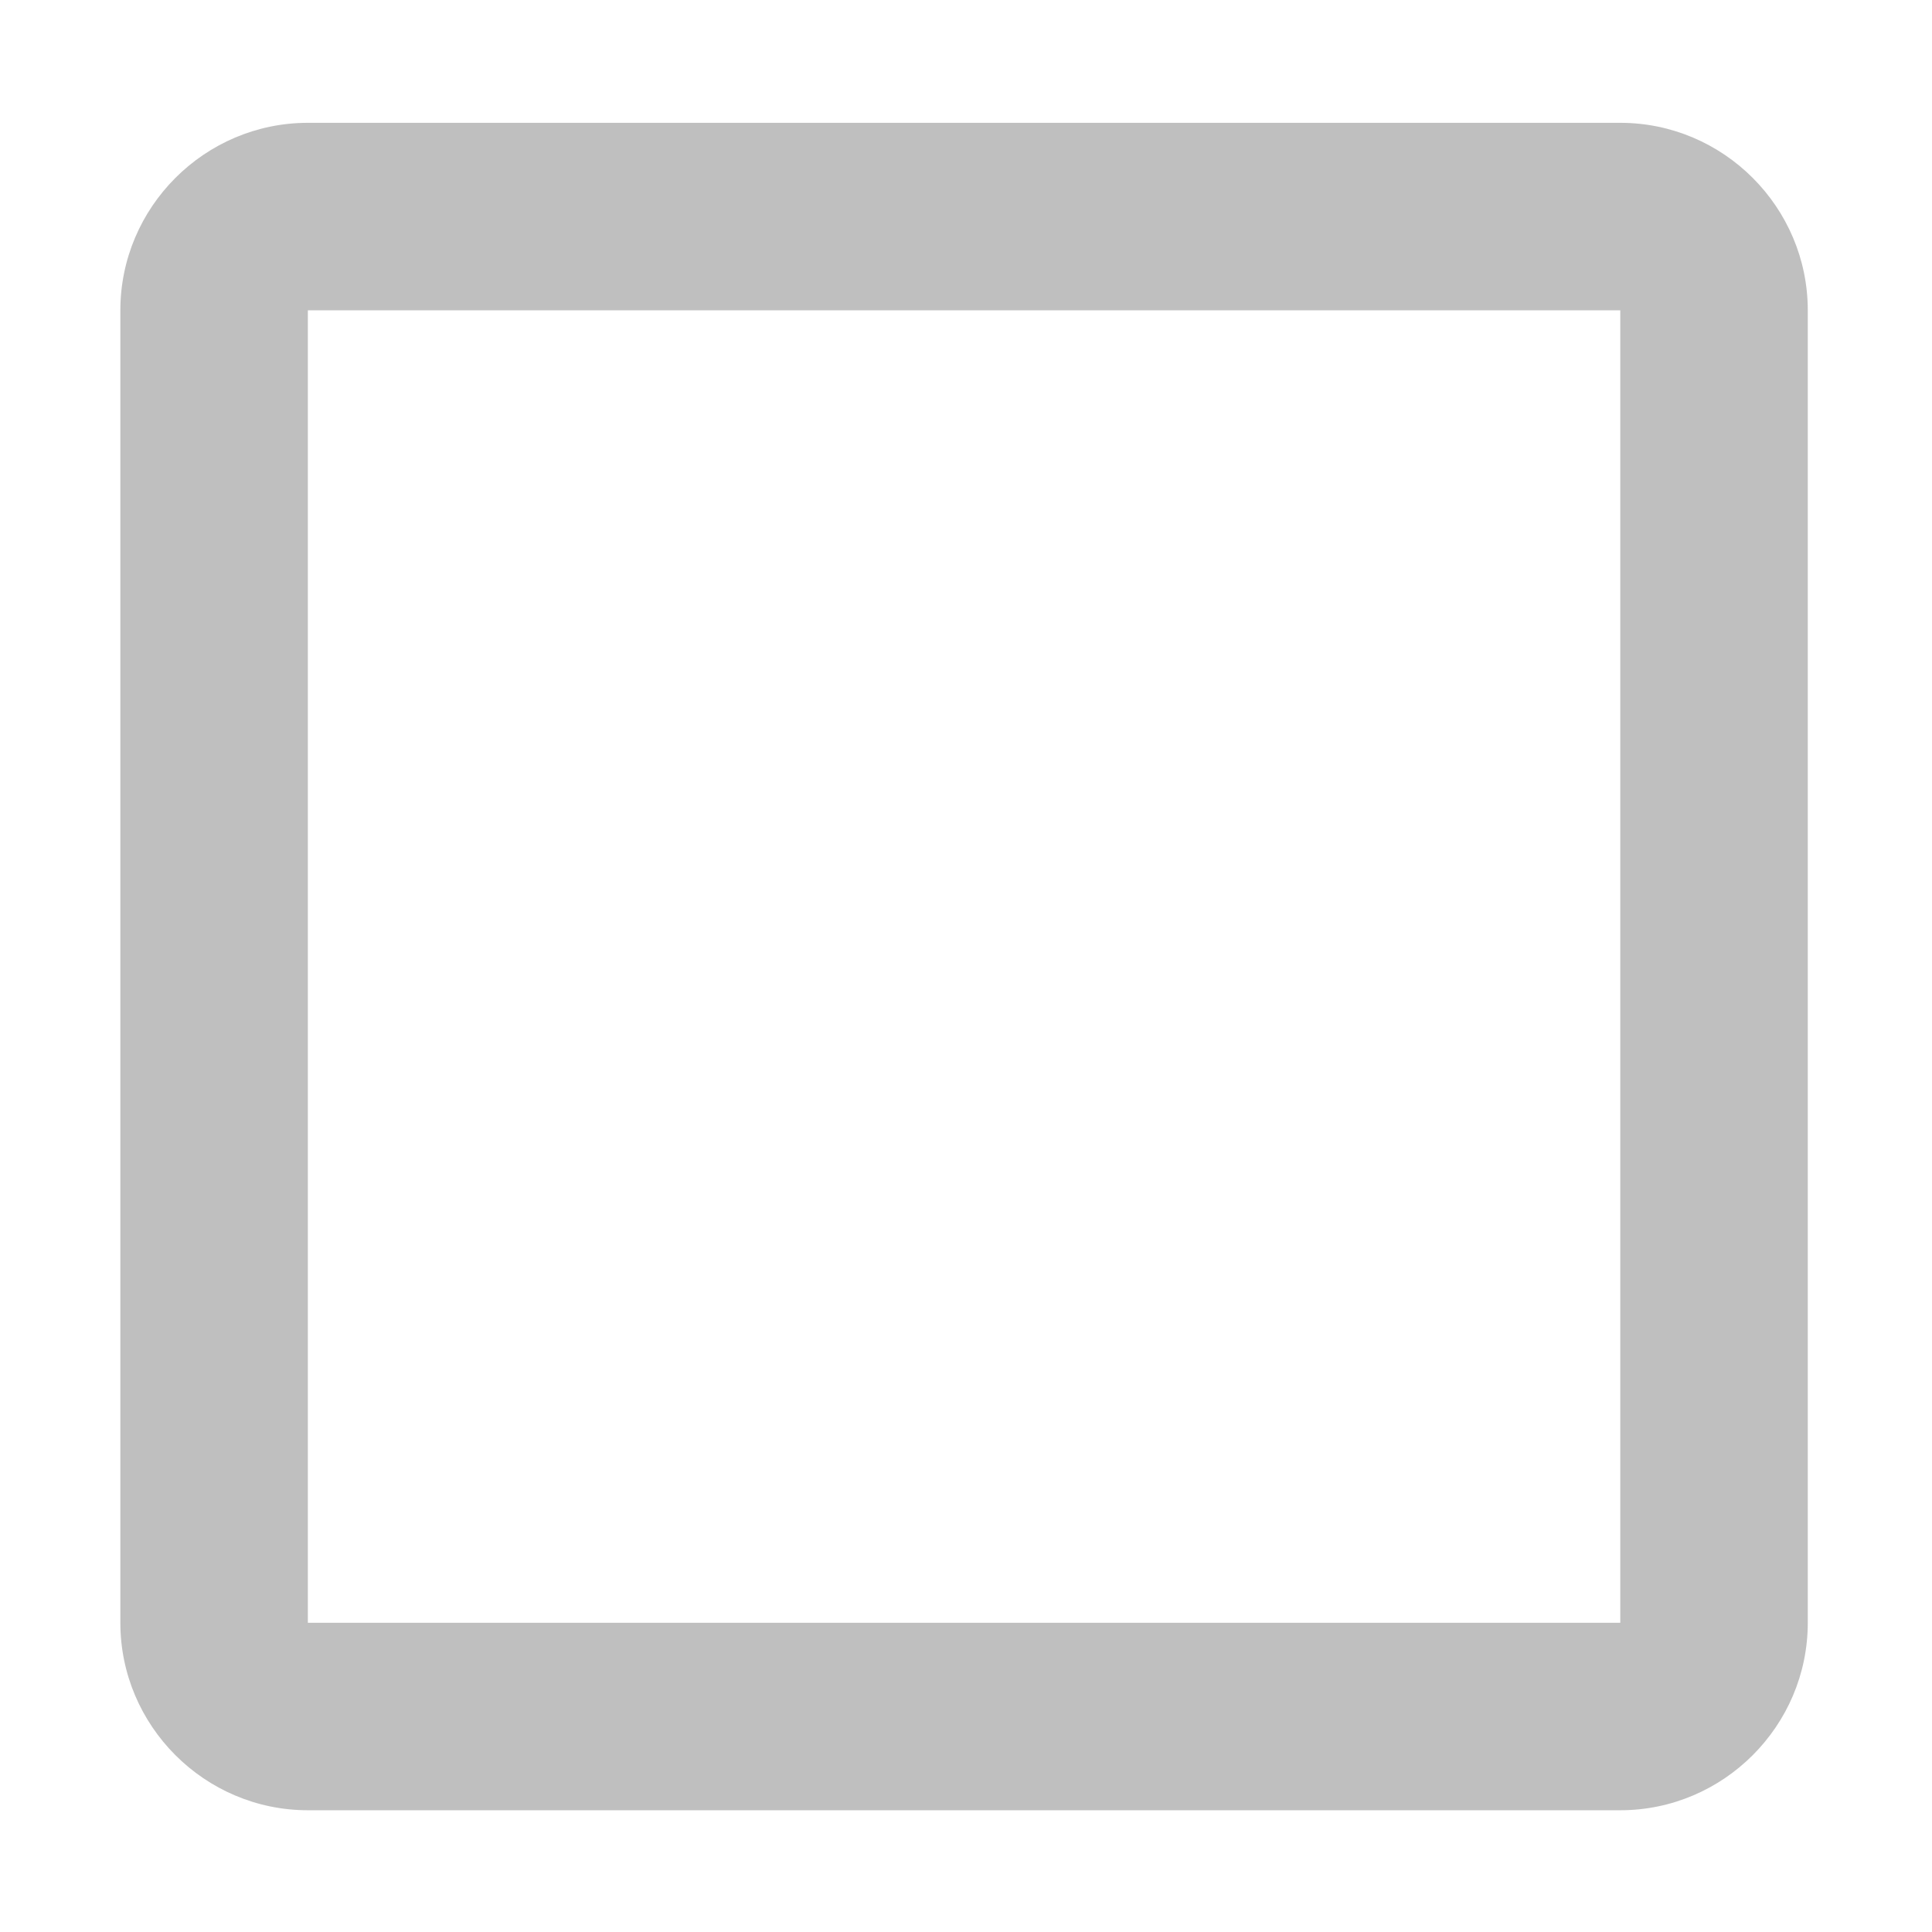 <?xml version="1.0" standalone="no"?><!DOCTYPE svg PUBLIC "-//W3C//DTD SVG 1.1//EN" "http://www.w3.org/Graphics/SVG/1.1/DTD/svg11.dtd"><svg t="1619881666593" class="icon" viewBox="0 0 1024 1024" version="1.1" xmlns="http://www.w3.org/2000/svg" p-id="4370" xmlns:xlink="http://www.w3.org/1999/xlink" width="200" height="200"><defs><style type="text/css"></style></defs><path d="M858.787 65.099 163.166 65.099c-54.685 0-99.374 44.713-99.374 99.374l0 695.621c0 54.661 44.689 99.374 99.374 99.374l695.62 0c54.684 0 99.374-44.713 99.374-99.374L958.16 164.473C958.161 109.813 913.471 65.099 858.787 65.099zM858.787 860.094 163.166 860.094 163.166 164.473l695.62 0L858.786 860.094z" p-id="4371" fill="#bfbfbf"></path></svg>